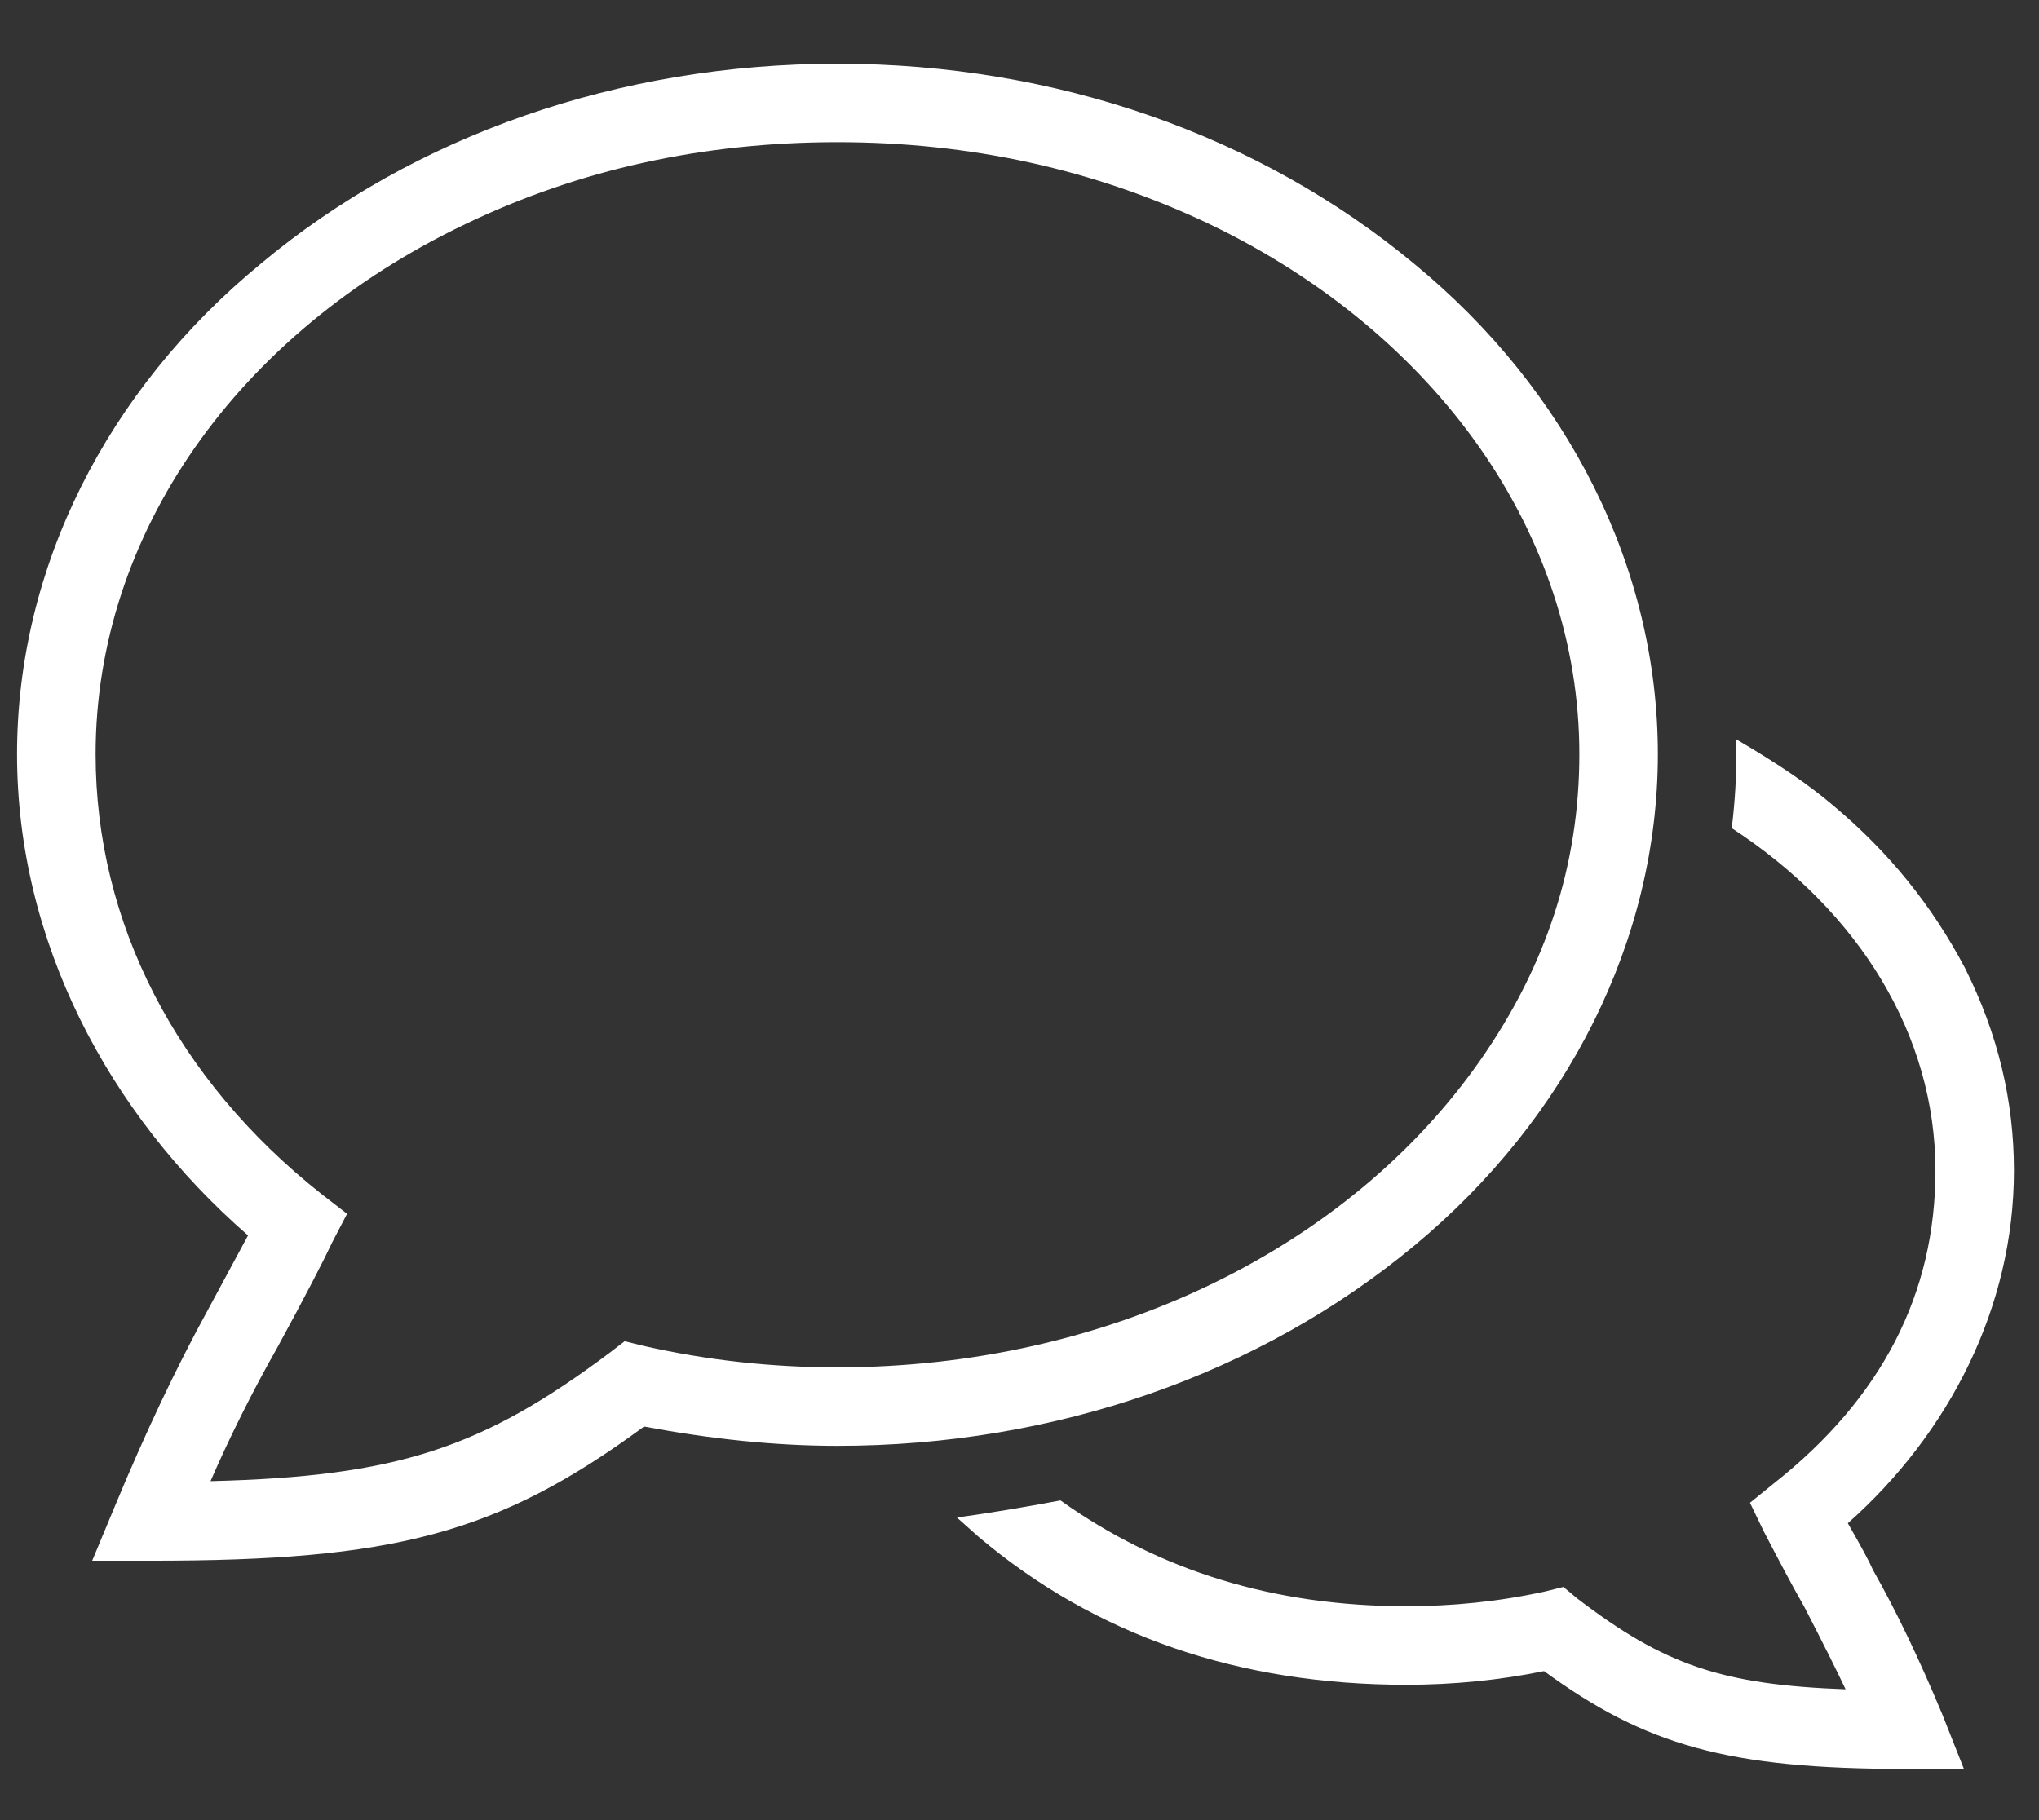 <?xml version="1.0" encoding="UTF-8" standalone="no"?>
<svg width="28px" height="25px" viewBox="0 0 28 25" version="1.1" xmlns="http://www.w3.org/2000/svg" xmlns:xlink="http://www.w3.org/1999/xlink">
    <rect x="0" y="0" width="28" height="25" fill="#333333" stroke="none"/>
    <!-- Generator: Sketch 41.2 (35397) - http://www.bohemiancoding.com/sketch -->
    <title>E109</title>
    <desc>Created with Sketch.</desc>
    <defs></defs>
    <g id="IVA" stroke="none" stroke-width="1" fill="none" fill-rule="evenodd">
        <g id="IVA-closed-Copy" transform="translate(-32, -59)" fill="#FFFFFF">
            <path d="M33.266,80.437 L33.578,79.687 C34,78.672 34.422,77.781 34.859,76.984 L35.406,75.969 C33.484,74.297 32.234,71.922 32.234,69.359 C32.234,66.797 33.469,64.359 35.578,62.625 C37.688,60.859 40.5,59.875 43.5,59.875 C46.5,59.875 49.297,60.859 51.422,62.625 C53.531,64.359 54.766,66.797 54.766,69.359 C54.766,71.906 53.531,74.359 51.422,76.109 C49.297,77.875 46.484,78.859 43.5,78.859 C42.641,78.859 41.766,78.766 40.844,78.594 C38.828,80.078 37.391,80.437 34.078,80.437 L33.266,80.437 Z M38.391,62.078 C35.25,63.578 33.313,66.344 33.313,69.359 C33.313,71.672 34.422,73.828 36.422,75.406 L36.766,75.672 L36.563,76.062 C36.438,76.328 36.188,76.812 35.813,77.5 C35.469,78.109 35.156,78.734 34.891,79.344 C37.453,79.281 38.625,78.891 40.375,77.578 L40.578,77.422 L40.828,77.484 C41.719,77.687 42.609,77.781 43.5,77.781 C47.203,77.781 50.516,76.156 52.328,73.562 C53.234,72.266 53.688,70.875 53.688,69.359 C53.688,66.344 51.734,63.578 48.609,62.078 C47.031,61.328 45.328,60.953 43.5,60.953 C41.656,60.953 39.953,61.328 38.391,62.078 Z M57.719,80.562 C58.047,81.141 58.359,81.797 58.672,82.547 L58.969,83.297 L58.172,83.297 C55.719,83.297 54.594,82.969 53.203,81.953 C52.594,82.078 51.953,82.141 51.313,82.141 C49.016,82.141 47.047,81.469 45.438,80.109 L45.141,79.844 C45.594,79.781 46.063,79.703 46.563,79.609 C47.922,80.578 49.5,81.062 51.313,81.062 C51.938,81.062 52.578,81 53.219,80.859 L53.469,80.797 L53.656,80.953 C54.859,81.875 55.656,82.141 57.344,82.203 C57.234,81.969 57.047,81.594 56.781,81.078 C56.594,80.75 56.406,80.391 56.219,80.031 L56.031,79.641 L56.359,79.375 C57.844,78.203 58.578,76.766 58.578,75.078 C58.578,73.219 57.531,71.516 55.781,70.375 C55.828,69.984 55.844,69.656 55.844,69.359 L55.844,69.156 C56.406,69.484 56.844,69.781 57.172,70.062 C57.938,70.703 58.531,71.437 58.984,72.297 C59.438,73.203 59.656,74.125 59.656,75.078 C59.656,76.953 58.766,78.687 57.375,79.922 C57.563,80.25 57.672,80.453 57.719,80.562 Z" id="E109"></path>
        </g>
    </g>
</svg>